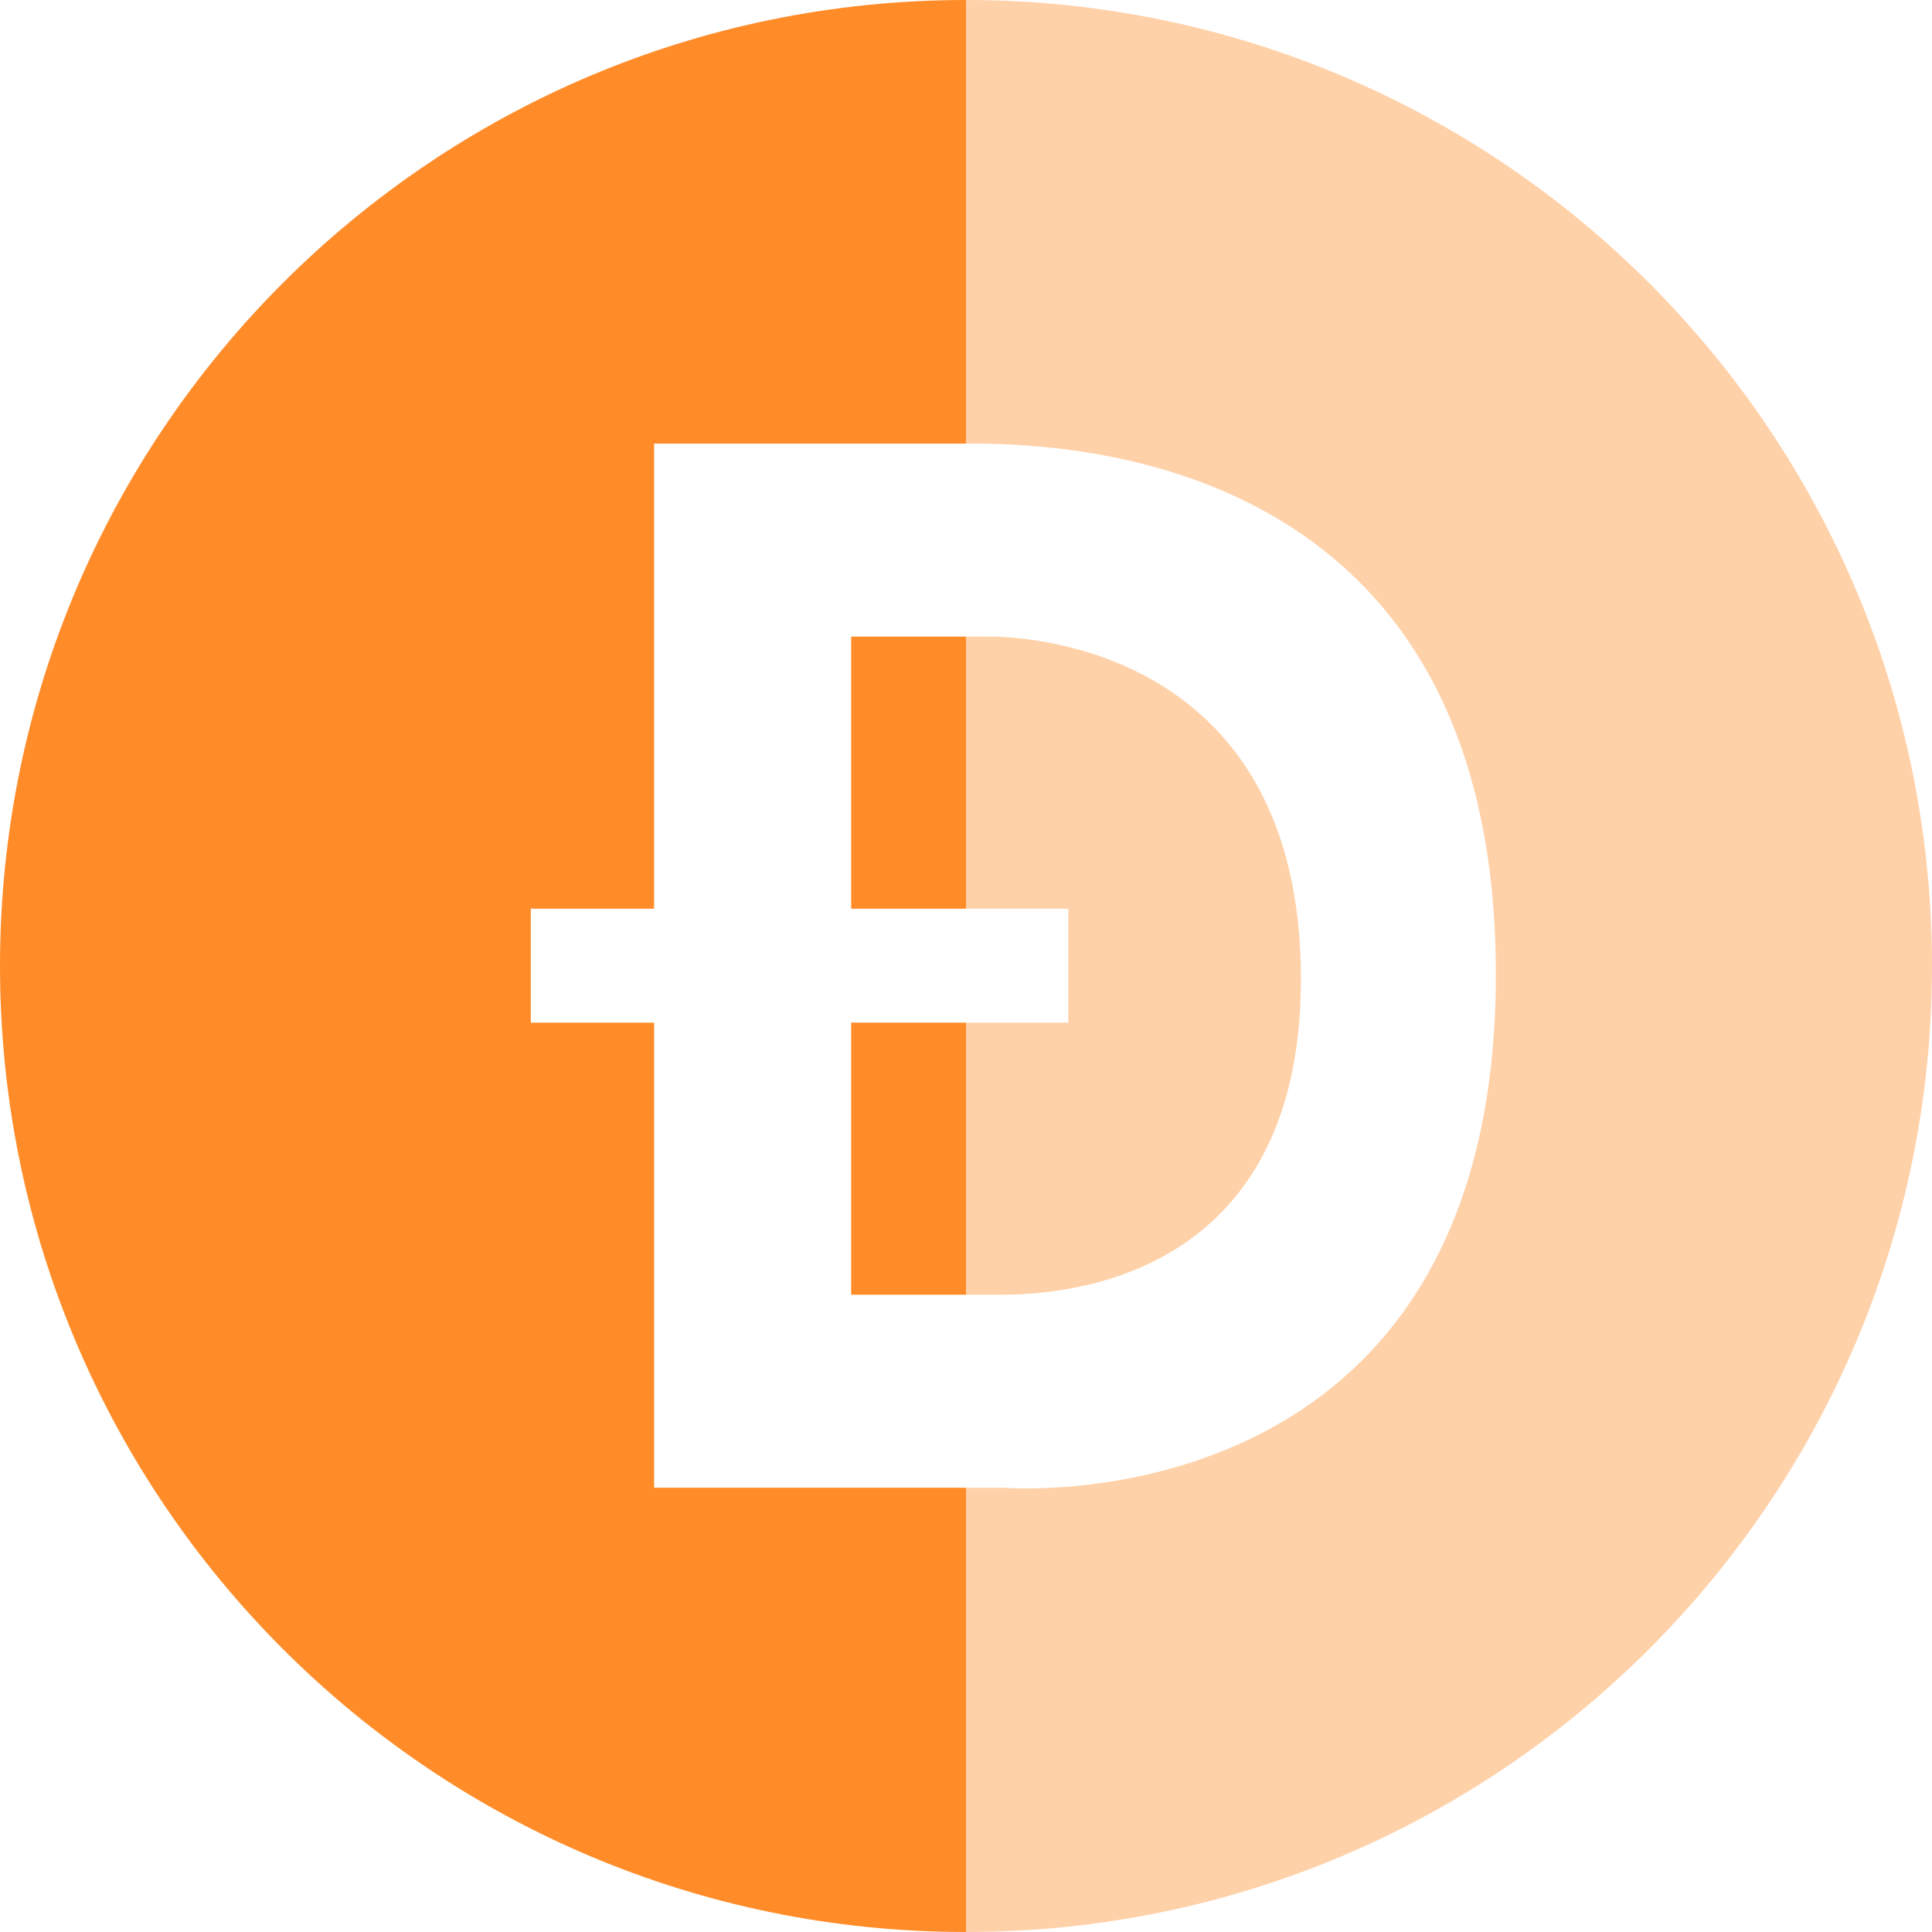 <svg width="512" height="512" viewBox="0 0 512 512" fill="none" xmlns="http://www.w3.org/2000/svg">
<path fill-rule="evenodd" clip-rule="evenodd" d="M256 0V117.548C282.483 117.502 396.419 120.019 396.419 258.225C396.419 405.192 266.061 394.266 266.061 394.266H266.058H256L256 512C397.386 512 512 397.386 512 256C512 114.614 397.386 1.81462e-06 256 0Z" fill="#FFD1A9"/>
<path fill-rule="evenodd" clip-rule="evenodd" d="M256 343.117H263.936C264.053 343.117 264.179 343.117 264.314 343.117C275.477 343.131 344.871 343.218 344.763 259.221C344.652 174.211 275.824 168.704 262.144 168.704H256V240.817H283.113V271.009H256V343.117Z" fill="#FFD1A9"/>
<path fill-rule="evenodd" clip-rule="evenodd" d="M0 256C0 114.614 114.614 0 256 0V117.548C255.413 117.549 254.869 117.551 254.37 117.553C253.832 117.556 253.346 117.558 252.915 117.558H173.345V240.819H140.667V271.012H173.348V394.266H256V512C114.614 512 0 397.386 0 256Z" fill="#FF8C29"/>
<path fill-rule="evenodd" clip-rule="evenodd" d="M256 168.704H225.566V240.817H256V168.704ZM256 271.009H225.566V343.117H256V271.009Z" fill="#FF8C29"/>
</svg>
